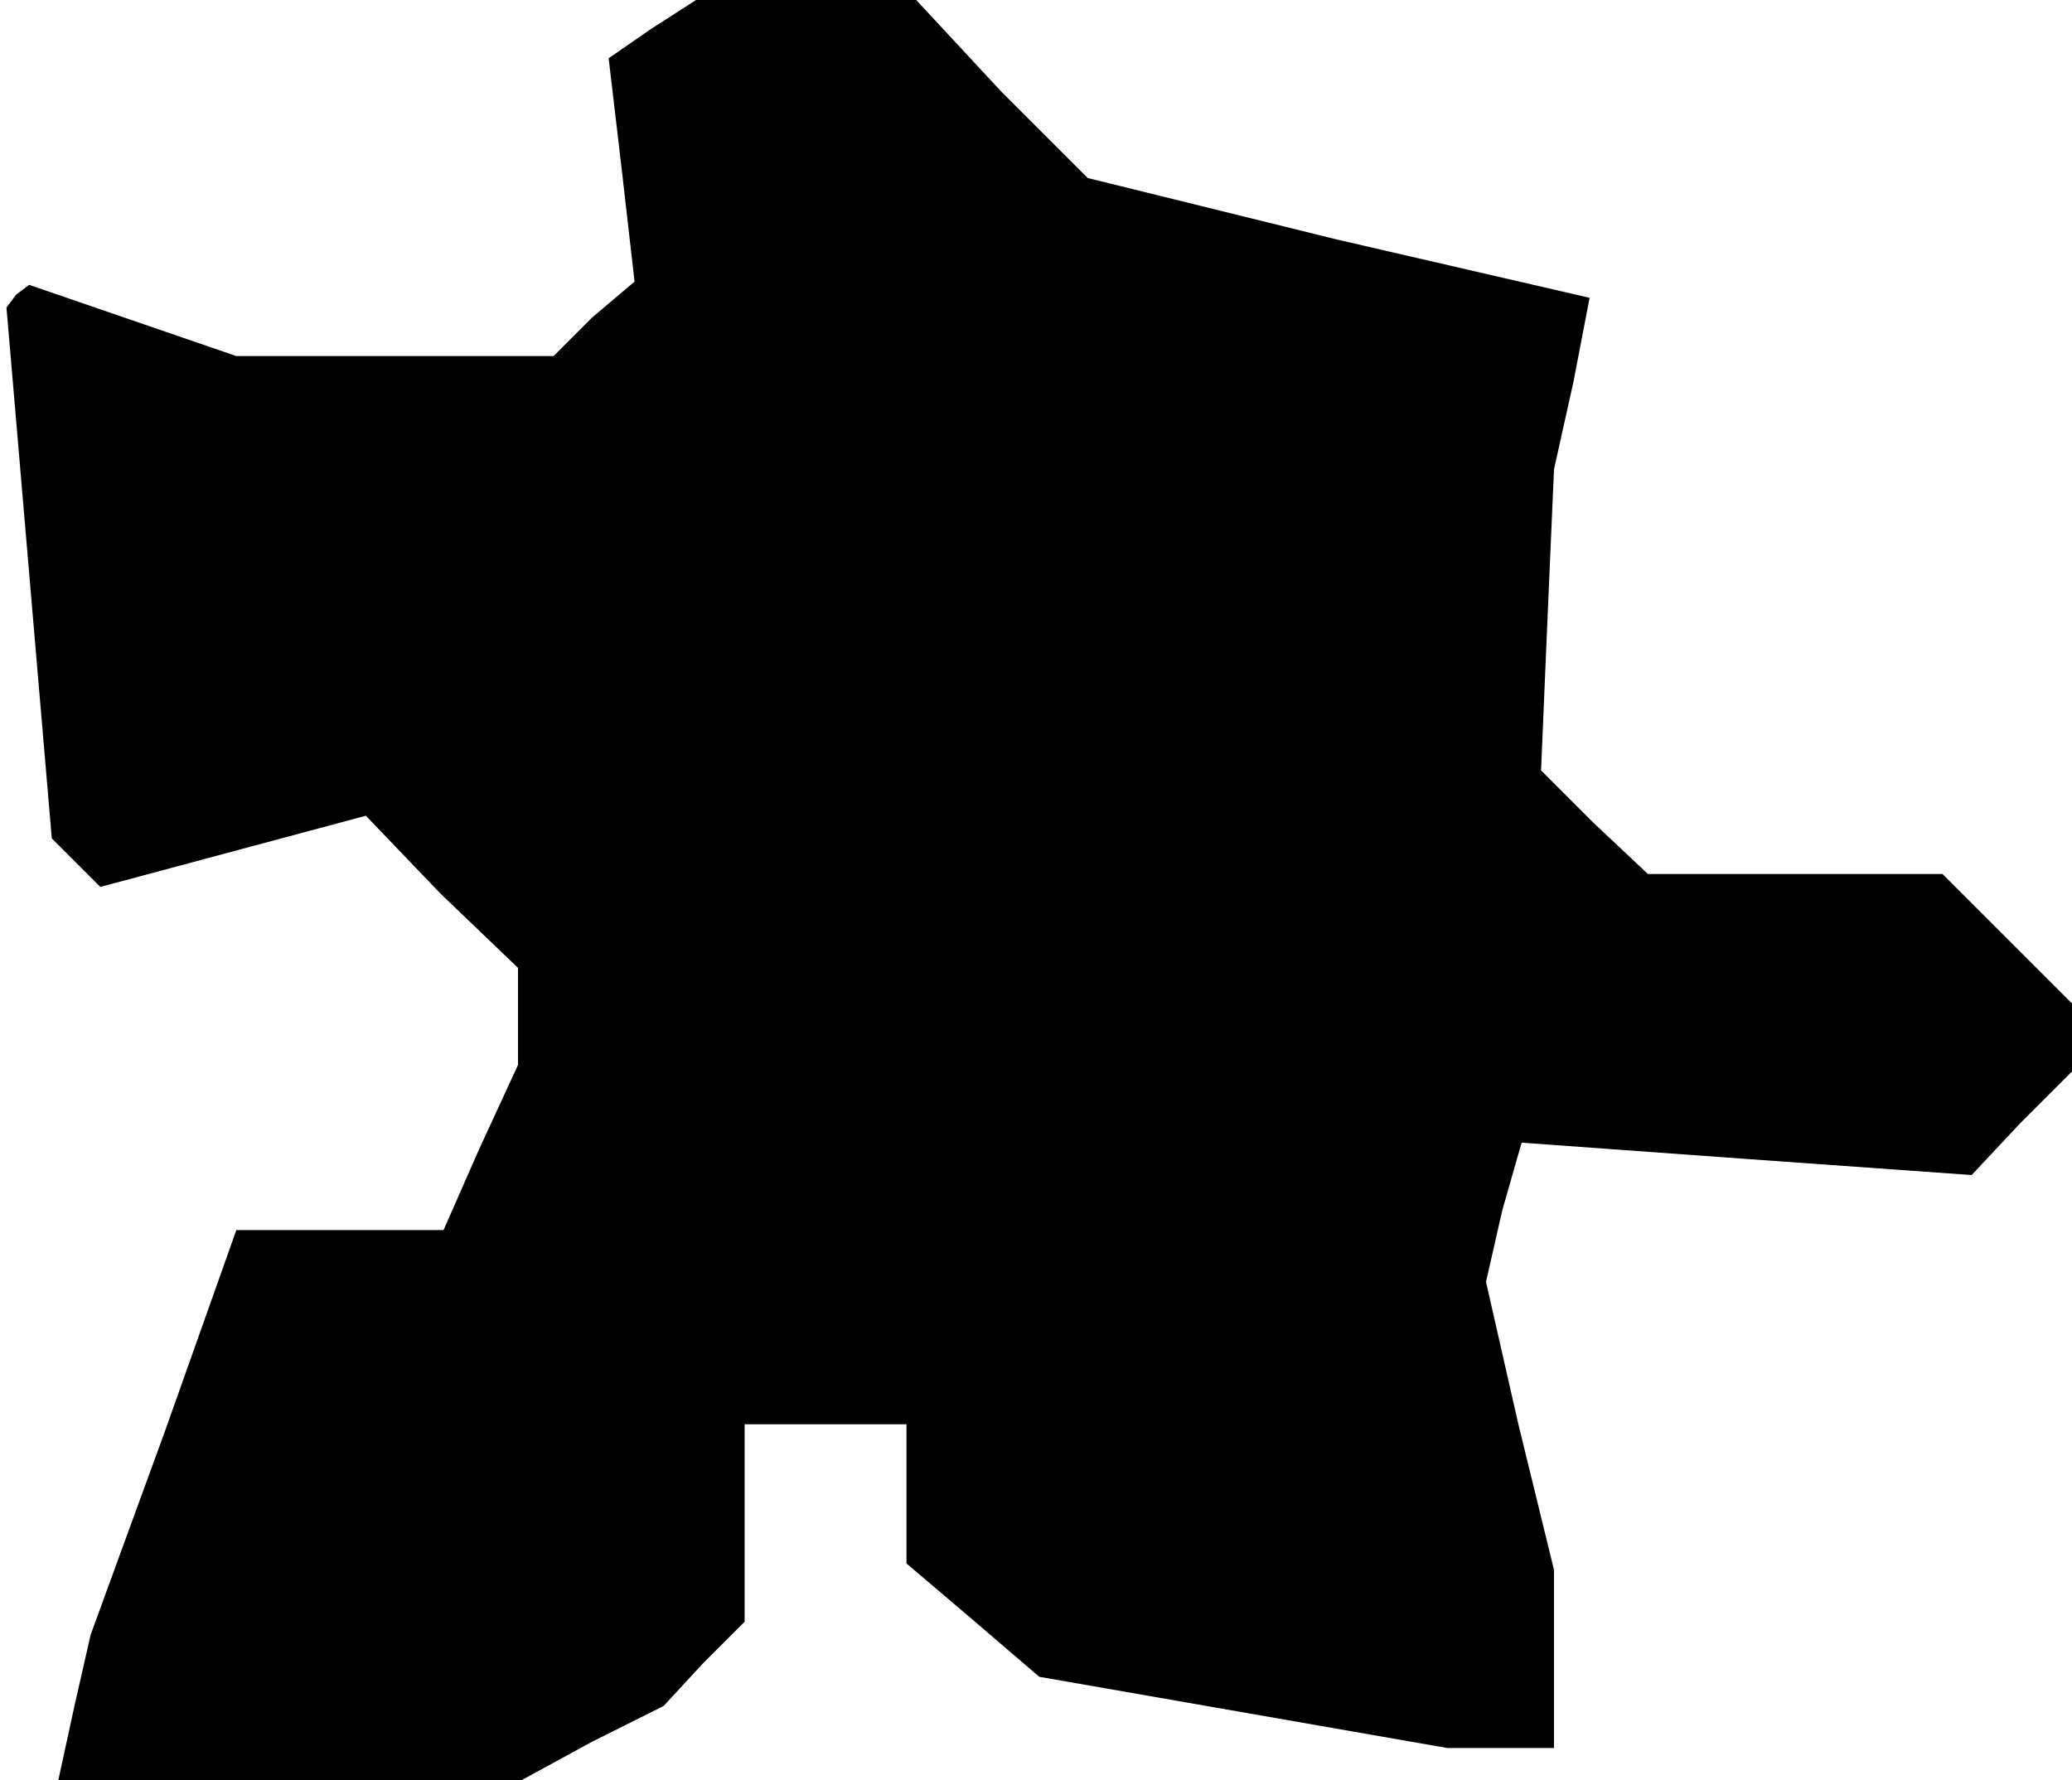 <?xml version="1.0" standalone="no"?>
<!DOCTYPE svg PUBLIC "-//W3C//DTD SVG 20010904//EN"
 "http://www.w3.org/TR/2001/REC-SVG-20010904/DTD/svg10.dtd">
<svg version="1.0" xmlns="http://www.w3.org/2000/svg"
 width="64pt" height="55pt" viewBox="0 0 64 55"
 preserveAspectRatio="xMidYMid meet">
<g transform="translate(0,55) scale(0.1,-0.1)"
fill="#000000" stroke="none">
<path d="M201 541 l-13 -9 4 -34 4 -35 -13 -11 -12 -12 -49 0 -49 0 -32 11
-32 11 -4 -3 -3 -4 7 -82 7 -82 7 -7 8 -8 41 11 41 11 23 -24 24 -23 0 -15 0
-15 -12 -26 -11 -25 -32 0 -32 0 -22 -62 -23 -63 -5 -22 -5 -23 71 0 72 0 22
12 22 11 12 13 13 13 0 30 0 31 25 0 25 0 0 -21 0 -22 20 -17 21 -18 63 -11
63 -11 16 0 17 0 0 28 0 27 -11 45 -10 44 5 22 6 21 69 -5 70 -5 15 16 16 16
0 10 0 11 -20 20 -20 20 -46 0 -45 0 -17 16 -16 16 2 47 2 46 6 27 5 26 -78
18 -77 19 -27 27 -26 28 -34 0 -34 0 -14 -9z"/>
</g>
</svg>
